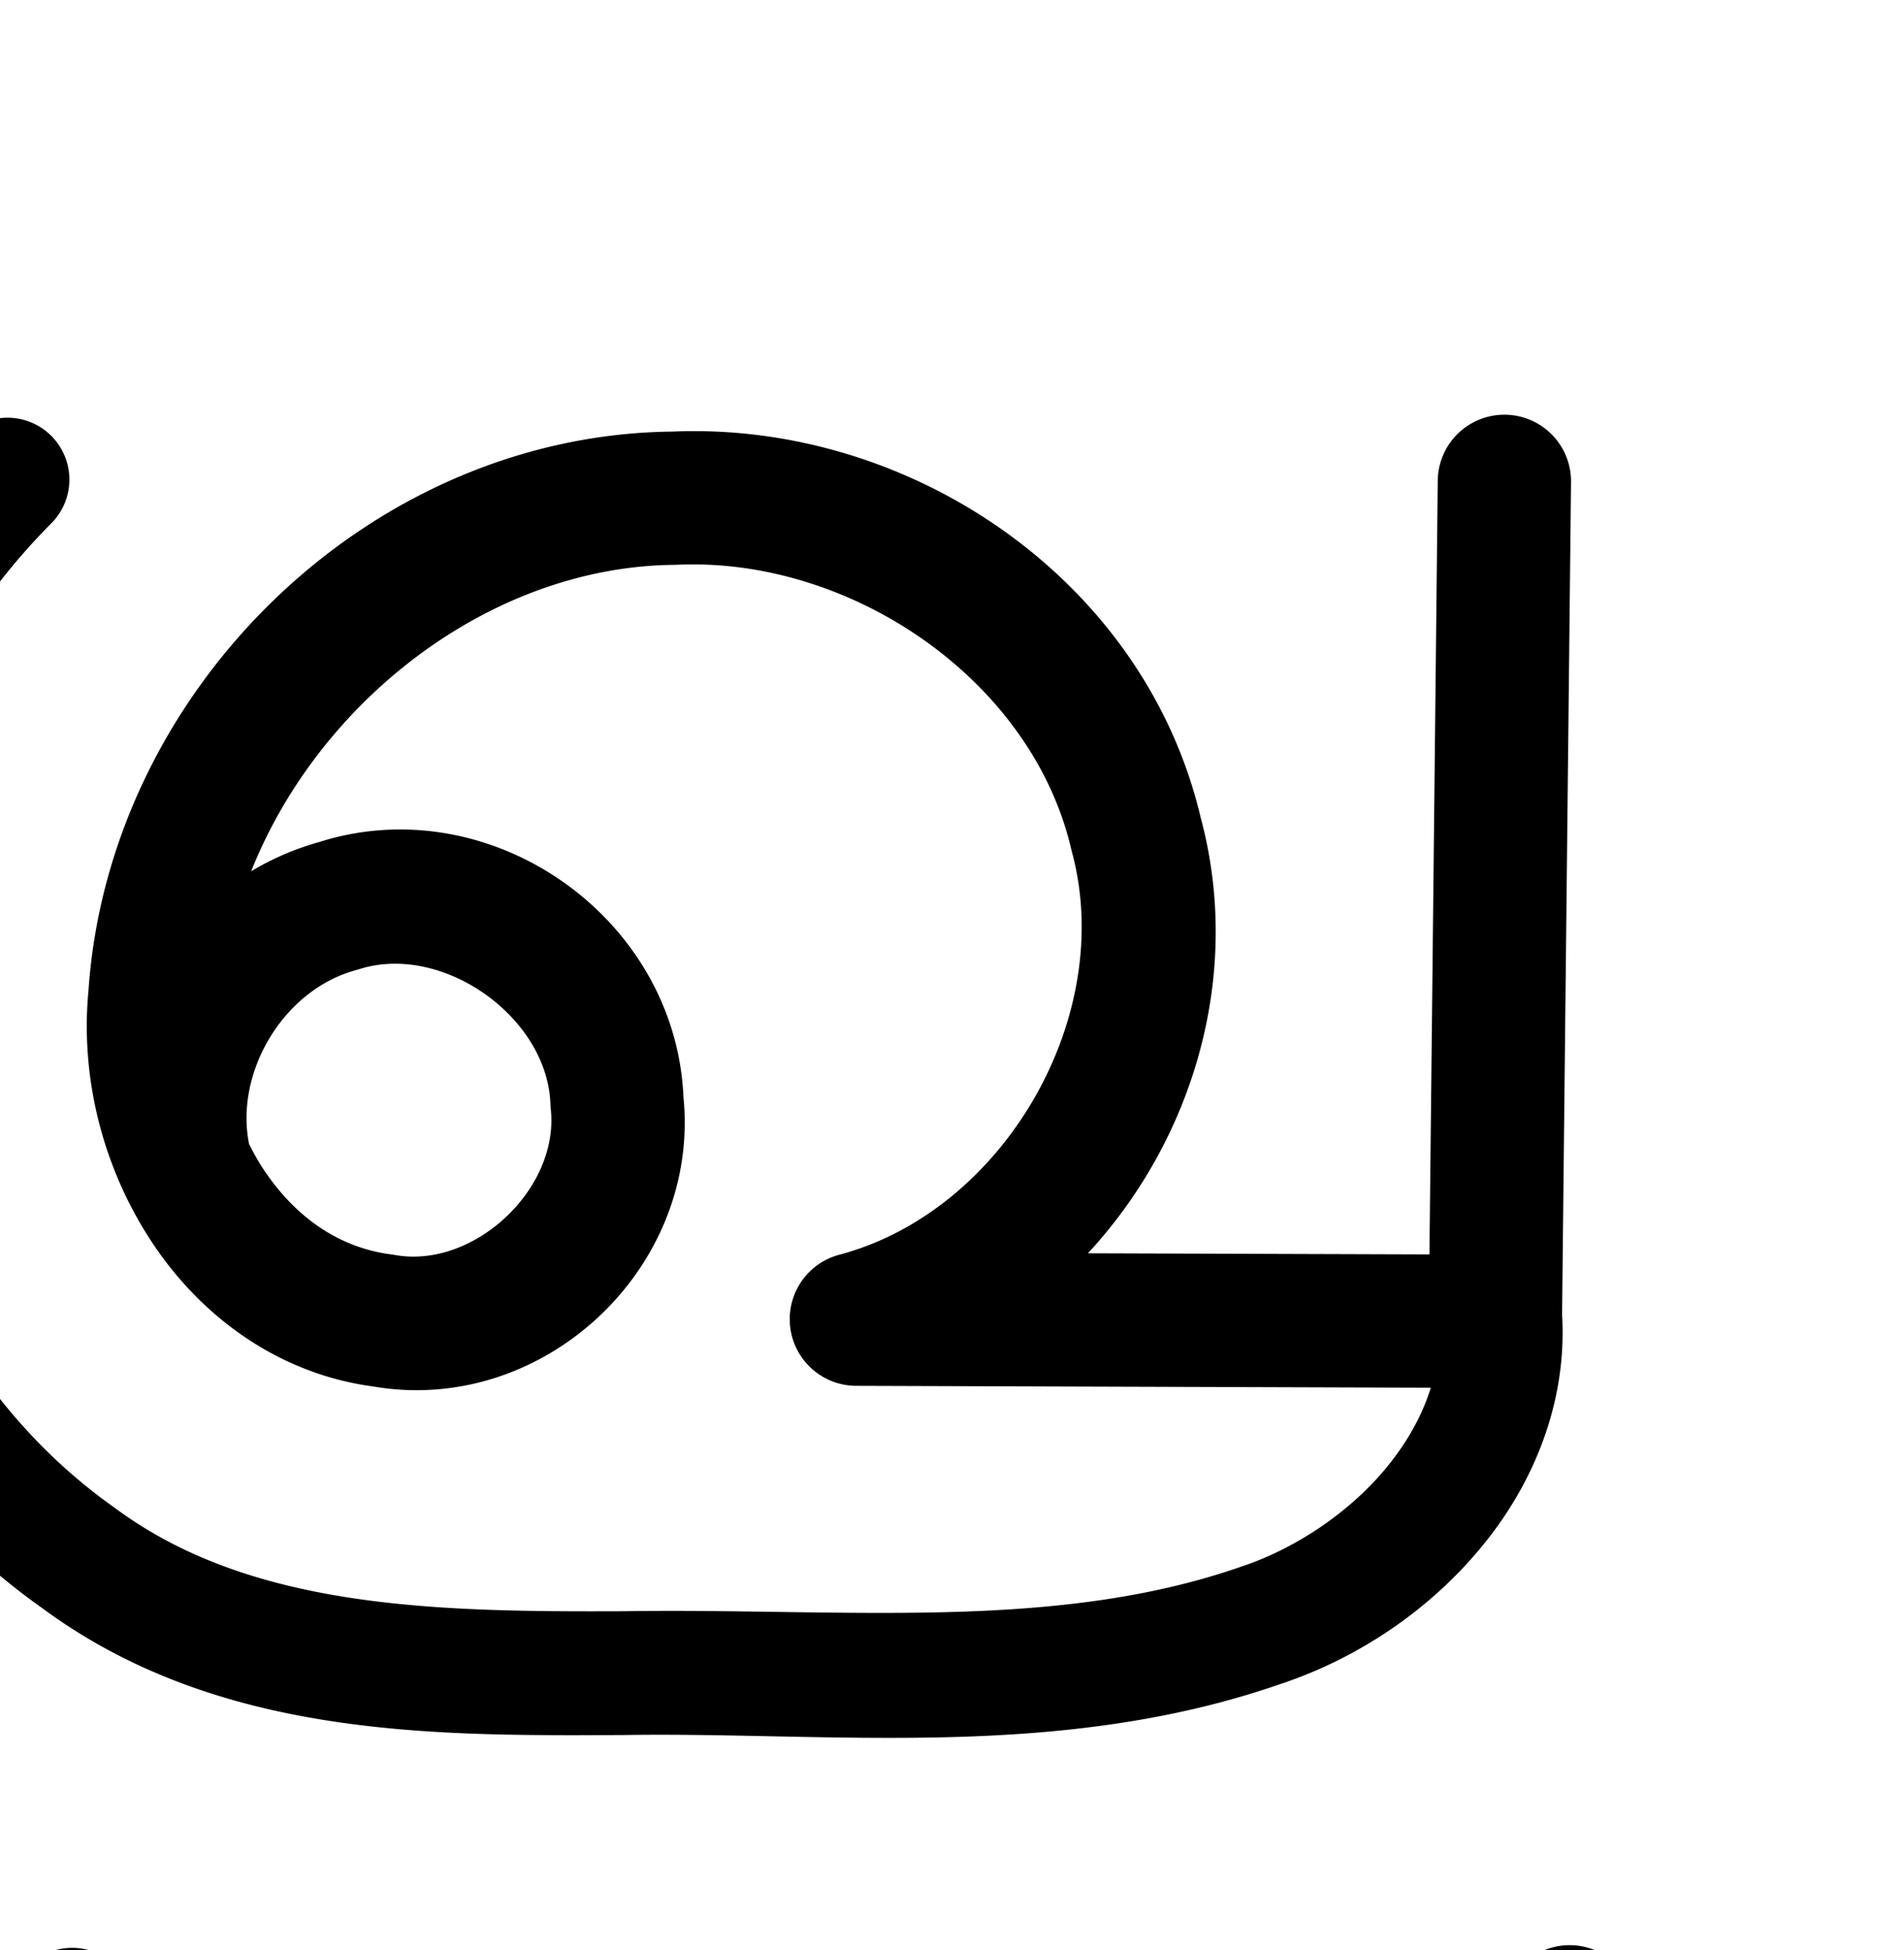 <?xml version="1.0" encoding="UTF-8" standalone="no"?>
<!-- Created with Inkscape (http://www.inkscape.org/) -->

<svg
   xmlns:dc="http://purl.org/dc/elements/1.1/"
   xmlns:cc="http://creativecommons.org/ns#"
   xmlns:rdf="http://www.w3.org/1999/02/22-rdf-syntax-ns#"
   xmlns:svg="http://www.w3.org/2000/svg"
   xmlns="http://www.w3.org/2000/svg"
   xmlns:sodipodi="http://sodipodi.sourceforge.net/DTD/sodipodi-0.dtd"
   xmlns:inkscape="http://www.inkscape.org/namespaces/inkscape"
   width="2000"
   height="2048"
   id="svg2992"
   version="1.1"
   inkscape:version="0.91 r13725"
   sodipodi:docname="ഖ്ര.svg">
  <defs
     id="defs5498">
    <inkscape:path-effect
       effect="spiro"
       id="path-effect4146"
       is_visible="true" />
    <inkscape:path-effect
       is_visible="true"
       id="path-effect4141-37-3-0-8-6"
       effect="spiro" />
    <inkscape:path-effect
       effect="spiro"
       id="path-effect4146-3"
       is_visible="true" />
    <inkscape:path-effect
       is_visible="true"
       id="path-effect4141-37-3-0-8-6-8"
       effect="spiro" />
    <inkscape:path-effect
       is_visible="true"
       id="path-effect4141-37-3-0-8-6-8-8"
       effect="spiro" />
    <inkscape:path-effect
       effect="spiro"
       id="path-effect4146-3-3"
       is_visible="true" />
  </defs>
  <sodipodi:namedview
     inkscape:window-height="704"
     inkscape:window-width="1366"
     inkscape:pageshadow="2"
     inkscape:pageopacity="0.0"
     borderopacity="1.0"
     bordercolor="#666666"
     pagecolor="#ffffff"
     id="base"
     showgrid="true"
     showguides="true"
     inkscape:guide-bbox="true"
     inkscape:zoom="0.16051324"
     inkscape:cx="98.090426"
     inkscape:cy="1814.253"
     inkscape:window-x="-4"
     inkscape:window-y="0"
     inkscape:current-layer="layer1"
     inkscape:window-maximized="1">
    <sodipodi:guide
       orientation="horizontal"
       position="0,600"
       id="guide5596" />
    <inkscape:grid
       type="xygrid"
       id="grid3769"
       empspacing="3"
       visible="true"
       enabled="true"
       snapvisiblegridlinesonly="true"
       spacingx="4px"
       units="px"
       dotted="true"
       spacingy="4px" />
    <sodipodi:guide
       orientation="0,1"
       position="-1040,1600"
       id="guide2985" />
  </sodipodi:namedview>
  <g
     inkscape:label="Layer 1"
     inkscape:groupmode="layer"
     id="layer1"
     transform="translate(0,1048)">
    <path
       style="color:#000000;font-style:normal;font-variant:normal;font-weight:normal;font-stretch:normal;font-size:medium;line-height:normal;font-family:sans-serif;text-indent:0;text-align:start;text-decoration:none;text-decoration-line:none;text-decoration-style:solid;text-decoration-color:#000000;letter-spacing:normal;word-spacing:normal;text-transform:none;direction:ltr;block-progression:tb;writing-mode:lr-tb;baseline-shift:baseline;text-anchor:start;white-space:normal;clip-rule:nonzero;display:inline;overflow:visible;visibility:visible;opacity:1;isolation:auto;mix-blend-mode:normal;color-interpolation:sRGB;color-interpolation-filters:linearRGB;solid-color:#000000;solid-opacity:1;fill:#000000;fill-opacity:1;fill-rule:evenodd;stroke:none;stroke-width:130;stroke-linecap:round;stroke-linejoin:round;stroke-miterlimit:4;stroke-dasharray:none;stroke-dashoffset:0;stroke-opacity:1;color-rendering:auto;image-rendering:auto;shape-rendering:auto;text-rendering:auto;enable-background:accumulate"
       d="M 1579.936 435.555 A 70.007 70.007 0 0 0 1510.23 505.799 C 1507.322 776.351 1504.414 1046.903 1501.506 1317.455 L 1142.736 1316.277 C 1253.706 1196.626 1305.333 1023.354 1261.353 859.195 C 1202.386 608.211 955.75 442.524 706.094 453.281 C 386.728 456.773 114.392 725.507 92.939 1040.371 C 84.186 1132.322 108.138 1226.226 158.91 1303.619 C 209.623 1380.921 290.612 1442.607 391.965 1456.141 C 570.478 1486.894 735.896 1332.212 717.908 1152.078 C 709.679 963.177 515.248 826.938 334.754 884.516 C 309.365 891.62 285.631 902.003 263.842 915.057 C 335.077 735.846 515.245 595.058 708.287 593.244 A 70.007 70.007 0 0 0 710.867 593.174 C 893.748 584.707 1084.008 713.97 1125.332 892.215 A 70.007 70.007 0 0 0 1125.953 894.684 C 1172.67 1067.396 1054.652 1271.943 881.566 1317.814 A 70.007 70.007 0 0 0 899.268 1455.477 L 1502.922 1457.461 C 1494.6 1484.556 1480.495 1510.397 1461.611 1534.777 C 1422.889 1584.77 1363.613 1625.514 1303.906 1645.346 A 65.007 65.007 0 0 0 1303.033 1645.643 C 1106.28 1714.108 883.846 1688.61 654.117 1692.228 C 458.537 1692.992 263.636 1689.885 120.664 1583.721 A 65.007 65.007 0 0 0 119.461 1582.848 C -139.852 1399.339 -222.138 1007.136 -73.941 727.506 A 65.007 65.007 0 0 0 -73.365 726.393 C -40.535 661.45 2.323 601.556 53.354 550.162 A 65.007 65.007 0 0 0 5.717 438.74 A 65.007 65.007 0 0 0 -38.896 458.564 C -99.667 519.768 -150.229 590.49 -189.033 667.082 C -368.911 1007.046 -273.92 1463.395 43.99 1688.684 C 229.804 1826.149 458.982 1822.992 654.623 1822.228 A 65.007 65.007 0 0 0 655.412 1822.221 C 872.843 1818.733 1111.565 1849.727 1345.201 1768.607 C 1429.697 1740.474 1508.198 1686.927 1564.387 1614.383 C 1614.215 1550.051 1646.07 1468.333 1640.836 1380.613 C 1643.965 1089.51 1647.093 798.408 1650.223 507.305 A 70.007 70.007 0 0 0 1579.936 435.555 z M 413.83 1012.164 C 415.613 1012.149 417.398 1012.17 419.184 1012.225 C 496.322 1014.601 575.517 1082.147 578.164 1159.502 A 70.007 70.007 0 0 0 578.539 1164.73 C 587.73 1248.648 497.69 1332.885 414.9 1318.076 A 70.007 70.007 0 0 0 411.443 1317.545 C 354.562 1310.28 308.836 1276.929 275.967 1226.826 C 270.697 1218.793 266.015 1210.243 261.613 1201.494 C 246.36 1125.183 298.649 1039.167 373.854 1018.9 A 70.007 70.007 0 0 0 377.039 1017.961 C 388.978 1014.127 401.353 1012.273 413.83 1012.164 z "
       transform="translate(0,-1048)"
       id="path4162" />
    <path
       style="fill:none;fill-rule:evenodd;stroke:#000000;stroke-width:130;stroke-linecap:round;stroke-linejoin:round;stroke-miterlimit:4;stroke-dasharray:none;stroke-opacity:1"
       d="m 1641.381,1915.624 c 5.906,37.705 3.738,76.654 -6.315,113.47 -18.993,69.556 -65.683,129.652 -123.466,172.778 -57.783,43.126 -126.243,70.358 -196.399,86.996 -140.313,33.277 -286.48,28.528 -430.682,27.68 l -247.364,-1.454 C 507.413,2314.331 374.59,2306.38 255.807,2254.19 137.024,2201.999 37.509,2110.085 -30.878,1999.829 -120.242,1855.754 -159.443,1681.214 -140.272,1512.762 -121.101,1344.311 -43.682,1183.043 75.771,1062.733"
       id="path4162-3"
       inkscape:connector-curvature="0"
       sodipodi:nodetypes="cssssc"
       inkscape:path-effect="#path-effect4146-3"
       inkscape:original-d="m 1641.3812,1915.6245 c 1.3081,40.1306 6.3092,79.818 -6.3149,113.4701 -126.5238,337.2757 -455.6148,289.1879 -750.54768,287.454 l -247.3644,-1.4543 c -104.6072,-0.615 -550.560503,-103.5246 -668.032333,-315.2654 -167.228747,-301.4267 6.05356,-771.4088 106.64913,-937.0956" />
    <path
       sodipodi:nodetypes="cccaaaaac"
       inkscape:connector-curvature="0"
       inkscape:original-d="m 1648.7697,1064.9221 -9.472,881.1318 -671.25698,-2.2059 c 0,0 323.39118,-270.0199 304.25408,-450.102 -20.828,-195.9933 -230.5486,-389.9963 -426.69418,-409.3368 -228.8046,-22.5608 -539.4949,145.0246 -581.4124,371.0853 -35.1319,189.4662 151.5121,482.7569 343.3922,465.0451 81.6574,-7.5375 156.9466,-155.9397 107.4388,-221.3134 -92.4559,-122.0856 -452.215,81.1077 -452.215,81.1077"
       inkscape:path-effect="#path-effect4141-37-3-0-8-6-8"
       id="path4139-9-6-5-7-2-5"
       d="m 1648.77,1064.922 -9.472,881.132 -671.257,-2.206 c 94.369,-27.353 178.522,-88.614 233.546,-170.014 55.024,-81.4 80.502,-182.324 70.708,-280.088 -10.628,-106.089 -62.51,-206.91 -140.271,-279.855 -77.761,-72.945 -180.421,-118.017 -286.423,-129.482 -123.009,-13.304 -249.948,18.476 -353.733,85.832 -103.785,67.356 -184.064,169.47 -227.68,285.253 -22.126,58.736 -35.117,121.349 -33.58,184.095 1.537,62.746 17.994,125.643 51.294,178.846 33.3,53.203 83.919,96.203 143.362,116.349 59.444,20.147 127.478,16.287 182.316,-14.245 38.068,-21.195 69.074,-54.651 87.907,-93.941 18.832,-39.291 25.498,-84.212 19.532,-127.372 -8.452,-61.144 -42.717,-118.295 -92.665,-154.559 -49.949,-36.264 -114.901,-51.148 -175.657,-40.251 -60.755,10.897 -116.487,47.426 -150.719,98.789 -34.232,51.363 -46.499,116.86 -33.174,177.13"
       style="fill:none;fill-rule:evenodd;stroke:#000000;stroke-width:140;stroke-linecap:round;stroke-linejoin:round;stroke-miterlimit:4;stroke-dasharray:none;stroke-opacity:1" />
    <path
       style="fill:none;fill-rule:evenodd;stroke:#000000;stroke-width:91;stroke-linecap:round;stroke-linejoin:round;stroke-miterlimit:4;stroke-dasharray:none;stroke-opacity:1"
       d="m -577.039,315.948 c 6.142,39.203 3.89,79.7 -6.561,117.981 -19.73,72.273 -68.22,134.728 -128.24,179.563 -60.02,44.835 -131.139,73.164 -204.028,90.481 -145.778,34.634 -297.657,29.718 -447.489,28.837 l -256.991,-1.512 c -134.817,-0.793 -272.84,-9.071 -396.249,-63.35 -123.409,-54.28 -226.759,-149.852 -297.781,-264.447 -92.853,-149.818 -133.581,-331.268 -113.666,-506.399 19.915,-175.13 100.345,-342.803 224.466,-467.947"
       id="path4162-3-5"
       inkscape:connector-curvature="0"
       sodipodi:nodetypes="cssssc"
       inkscape:path-effect="#path-effect4146-3-3"
       inkscape:original-d="m -577.03946,315.94773 c 1.359,41.72584 6.55473,82.99084 -6.56066,117.98064 -131.44779,350.68282 -473.34618,300.68347 -779.75718,298.88064 l -256.9911,-1.51211 c -108.6784,-0.63945 -571.9869,-107.63983 -694.0306,-327.79758 -173.7369,-313.408742 6.2893,-802.07318 110.7998,-974.34622" />
    <path
       sodipodi:nodetypes="cccaaaaac"
       inkscape:connector-curvature="0"
       inkscape:original-d="m -569.36342,-568.57109 -9.84063,916.15781 -697.38065,-2.29358 c 0,0 335.97676,-280.75351 316.09486,-467.99408 -21.63861,-203.78427 -239.52086,-405.49912 -443.30006,-425.60843 -237.709,-23.4576 -560.4906,150.78951 -604.0395,385.83639 -36.4991,196.997696 157.4087,501.94706 356.7563,483.53118 84.8353,-7.83713 163.0544,-162.13847 111.6199,-230.110866 -96.054,-126.938646 -469.8139,84.331836 -469.8139,84.331836"
       inkscape:path-effect="#path-effect4141-37-3-0-8-6-8-8"
       id="path4139-9-6-5-7-2-5-3"
       d="m -569.363,-568.571 -9.841,916.158 -697.381,-2.294 c 98.052,-28.528 185.462,-92.253 242.618,-176.876 57.157,-84.623 83.629,-189.507 73.476,-291.118 -11.017,-110.267 -64.876,-215.083 -145.657,-290.941 -80.781,-75.859 -187.469,-122.756 -297.643,-134.667 -127.826,-13.82 -259.727,19.276 -367.539,89.326 -107.812,70.05 -191.174,176.195 -236.5,296.511 -23,61.052 -36.519,126.13 -34.945,191.352 1.573,65.222 18.648,130.607 53.234,185.926 34.586,55.319 87.18,100.041 148.96,121.008 61.78,20.967 132.503,16.976 189.508,-14.754 39.581,-22.032 71.816,-56.82 91.383,-97.676 19.567,-40.856 26.473,-87.566 20.237,-132.434 -8.824,-63.493 -44.442,-122.823 -96.332,-160.462 -51.89,-37.639 -119.346,-53.076 -182.441,-41.75 -63.095,11.326 -120.971,49.26 -156.531,102.596 -35.56,53.336 -48.319,121.35 -34.51,183.948"
       style="fill:none;fill-rule:evenodd;stroke:#000000;stroke-width:98;stroke-linecap:round;stroke-linejoin:round;stroke-miterlimit:4;stroke-dasharray:none;stroke-opacity:1" />
  </g>
</svg>
